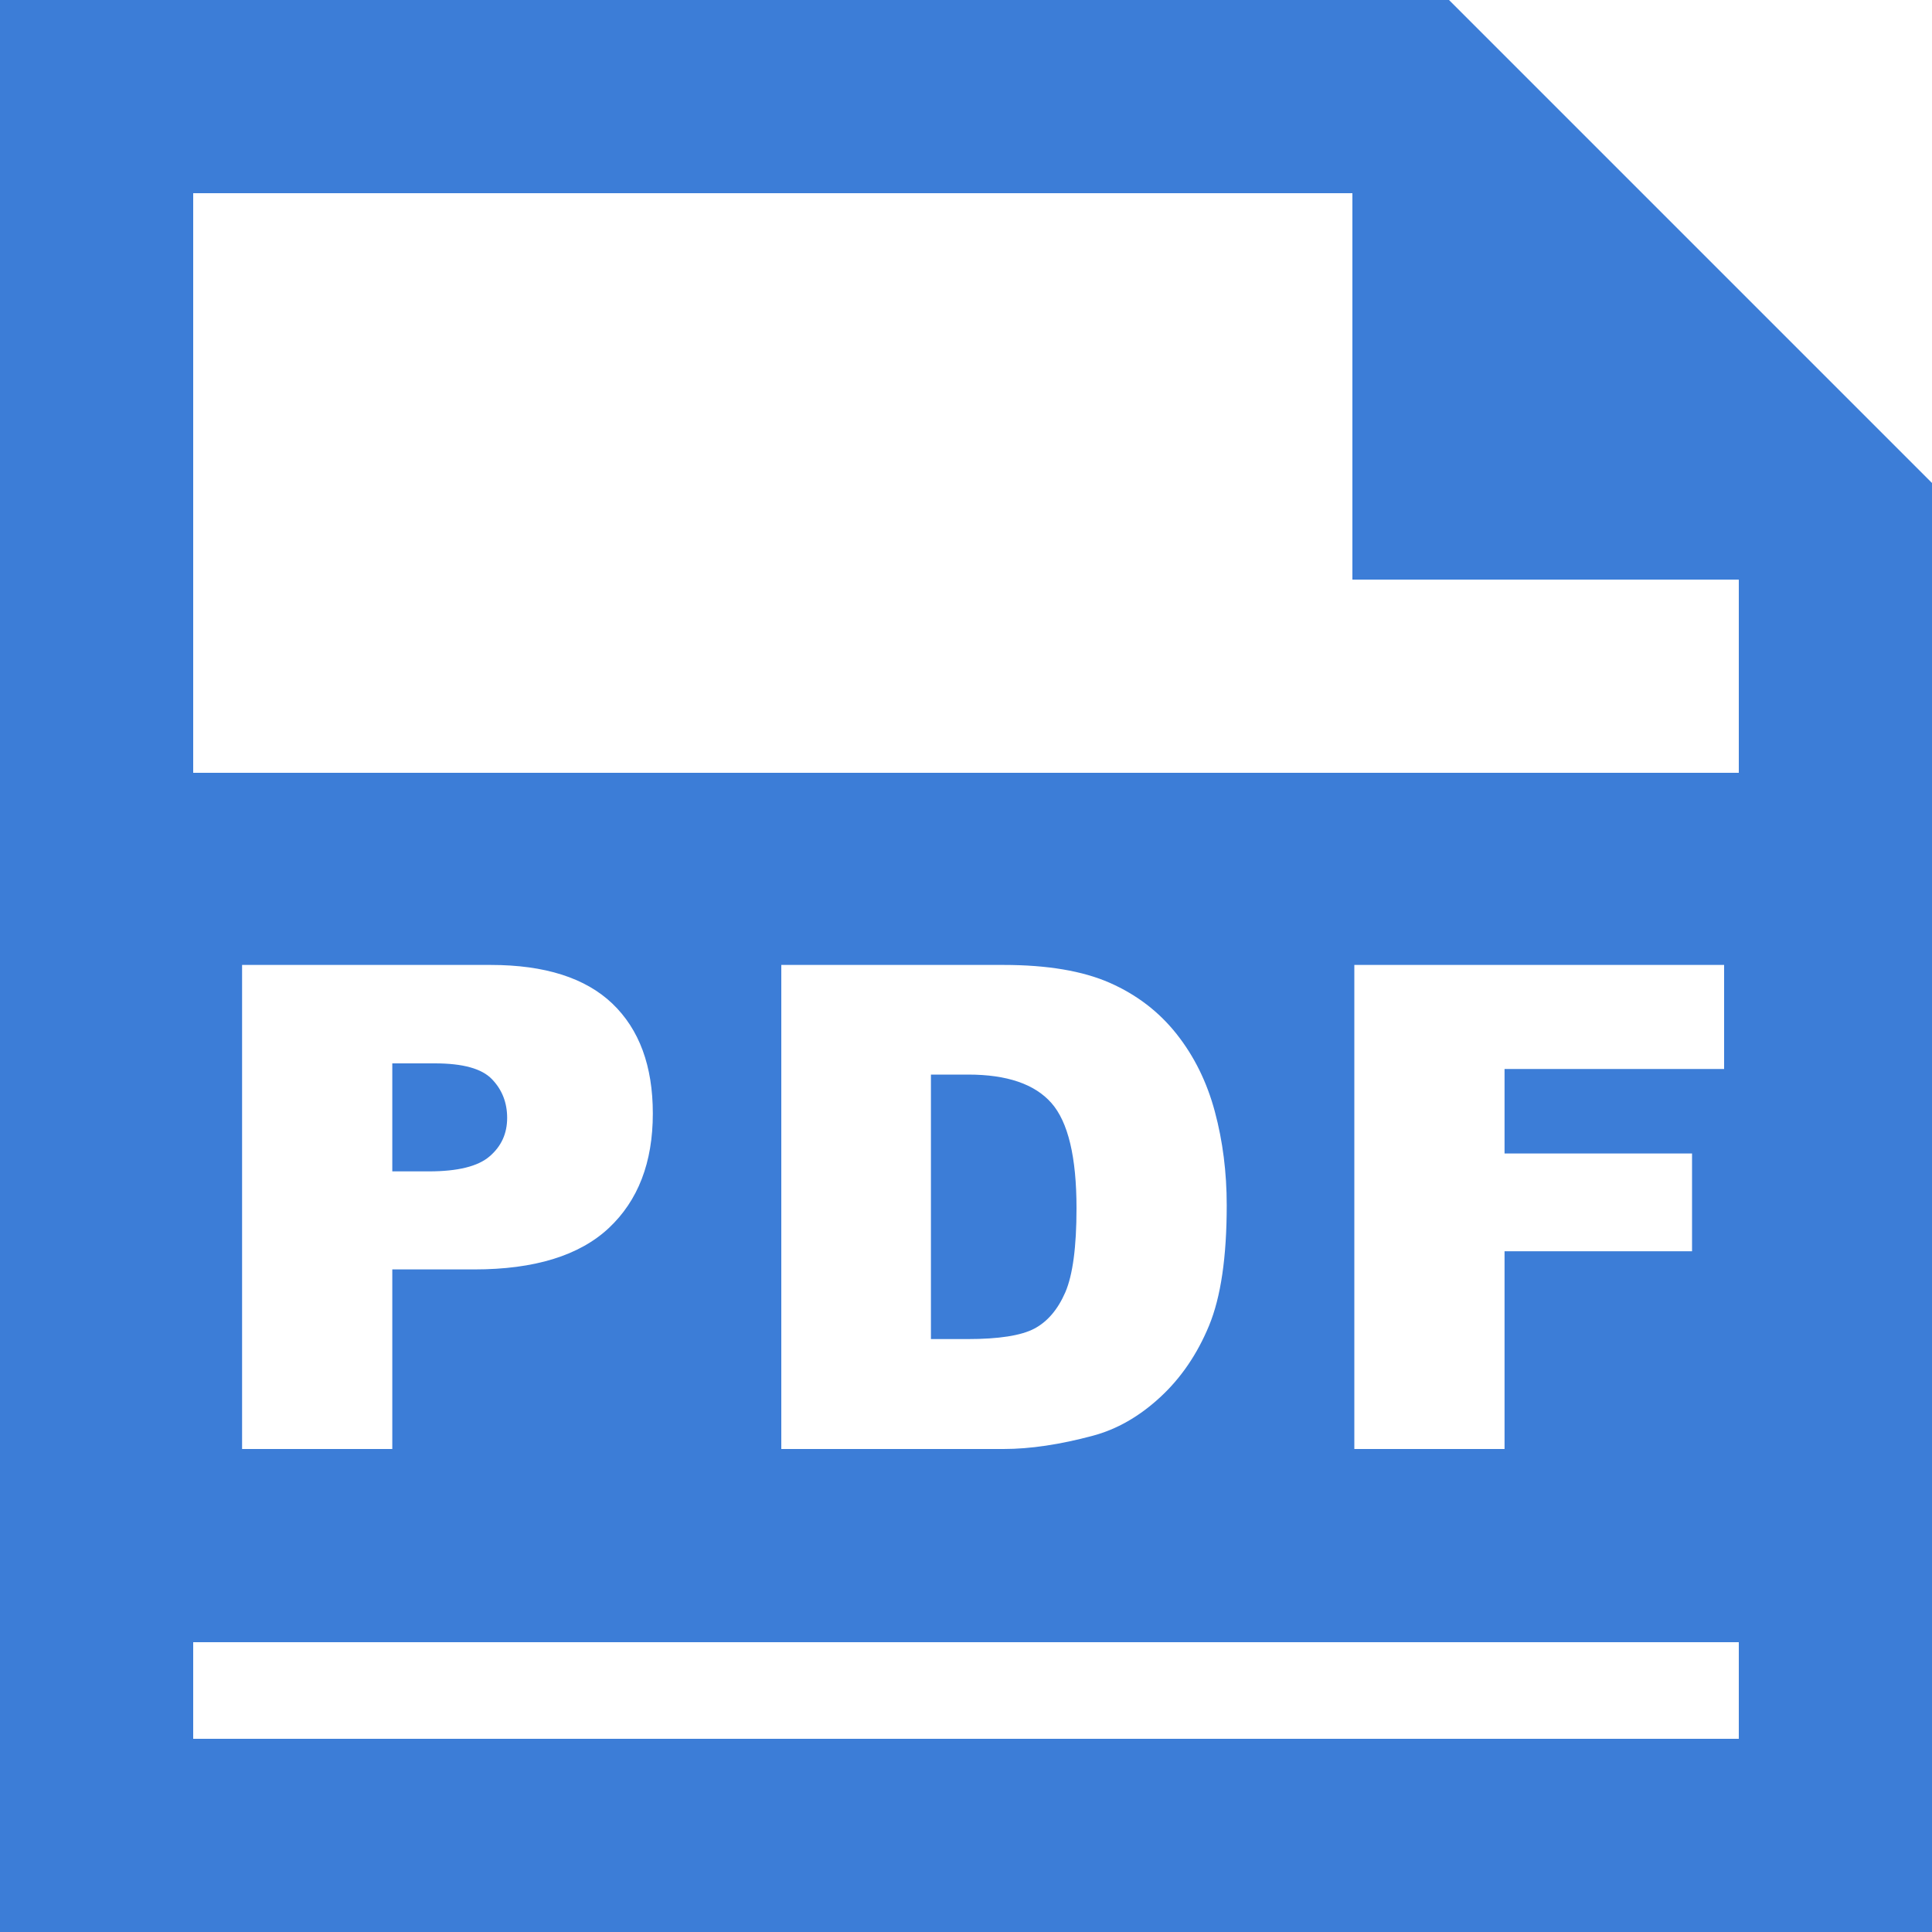 <svg width="20" height="20" viewBox="0 0 20 20" fill="none" xmlns="http://www.w3.org/2000/svg">
<path fill-rule="evenodd" clip-rule="evenodd" d="M15 0H0V20H20V5L15 0ZM2 8V2H14V6H18V8H2ZM2 17V18H18V17H2ZM2.506 9.989H5.08C5.64 9.989 6.06 10.123 6.339 10.389C6.618 10.656 6.758 11.035 6.758 11.527C6.758 12.033 6.606 12.428 6.302 12.713C5.997 12.998 5.533 13.141 4.909 13.141H4.061V15H2.506V9.989ZM4.061 12.126H4.44C4.739 12.126 4.949 12.074 5.069 11.97C5.19 11.866 5.25 11.734 5.25 11.572C5.25 11.415 5.198 11.281 5.093 11.172C4.988 11.062 4.791 11.008 4.502 11.008H4.061V12.126ZM8.088 9.989H10.389C10.842 9.989 11.208 10.051 11.488 10.174C11.767 10.297 11.997 10.473 12.18 10.704C12.362 10.934 12.494 11.201 12.576 11.507C12.658 11.812 12.699 12.136 12.699 12.477C12.699 13.013 12.638 13.428 12.516 13.723C12.394 14.018 12.225 14.266 12.009 14.465C11.792 14.665 11.56 14.797 11.312 14.863C10.972 14.954 10.664 15 10.389 15H8.088V9.989ZM9.637 11.124V13.862H10.016C10.34 13.862 10.57 13.826 10.707 13.754C10.843 13.682 10.95 13.557 11.028 13.378C11.105 13.199 11.144 12.909 11.144 12.508C11.144 11.977 11.057 11.614 10.884 11.418C10.711 11.222 10.424 11.124 10.023 11.124H9.637ZM14.02 9.989H17.848V11.066H15.575V11.941H17.516V12.953H15.575V15H14.02V9.989Z" fill="#3C7DD7"/>
</svg>

